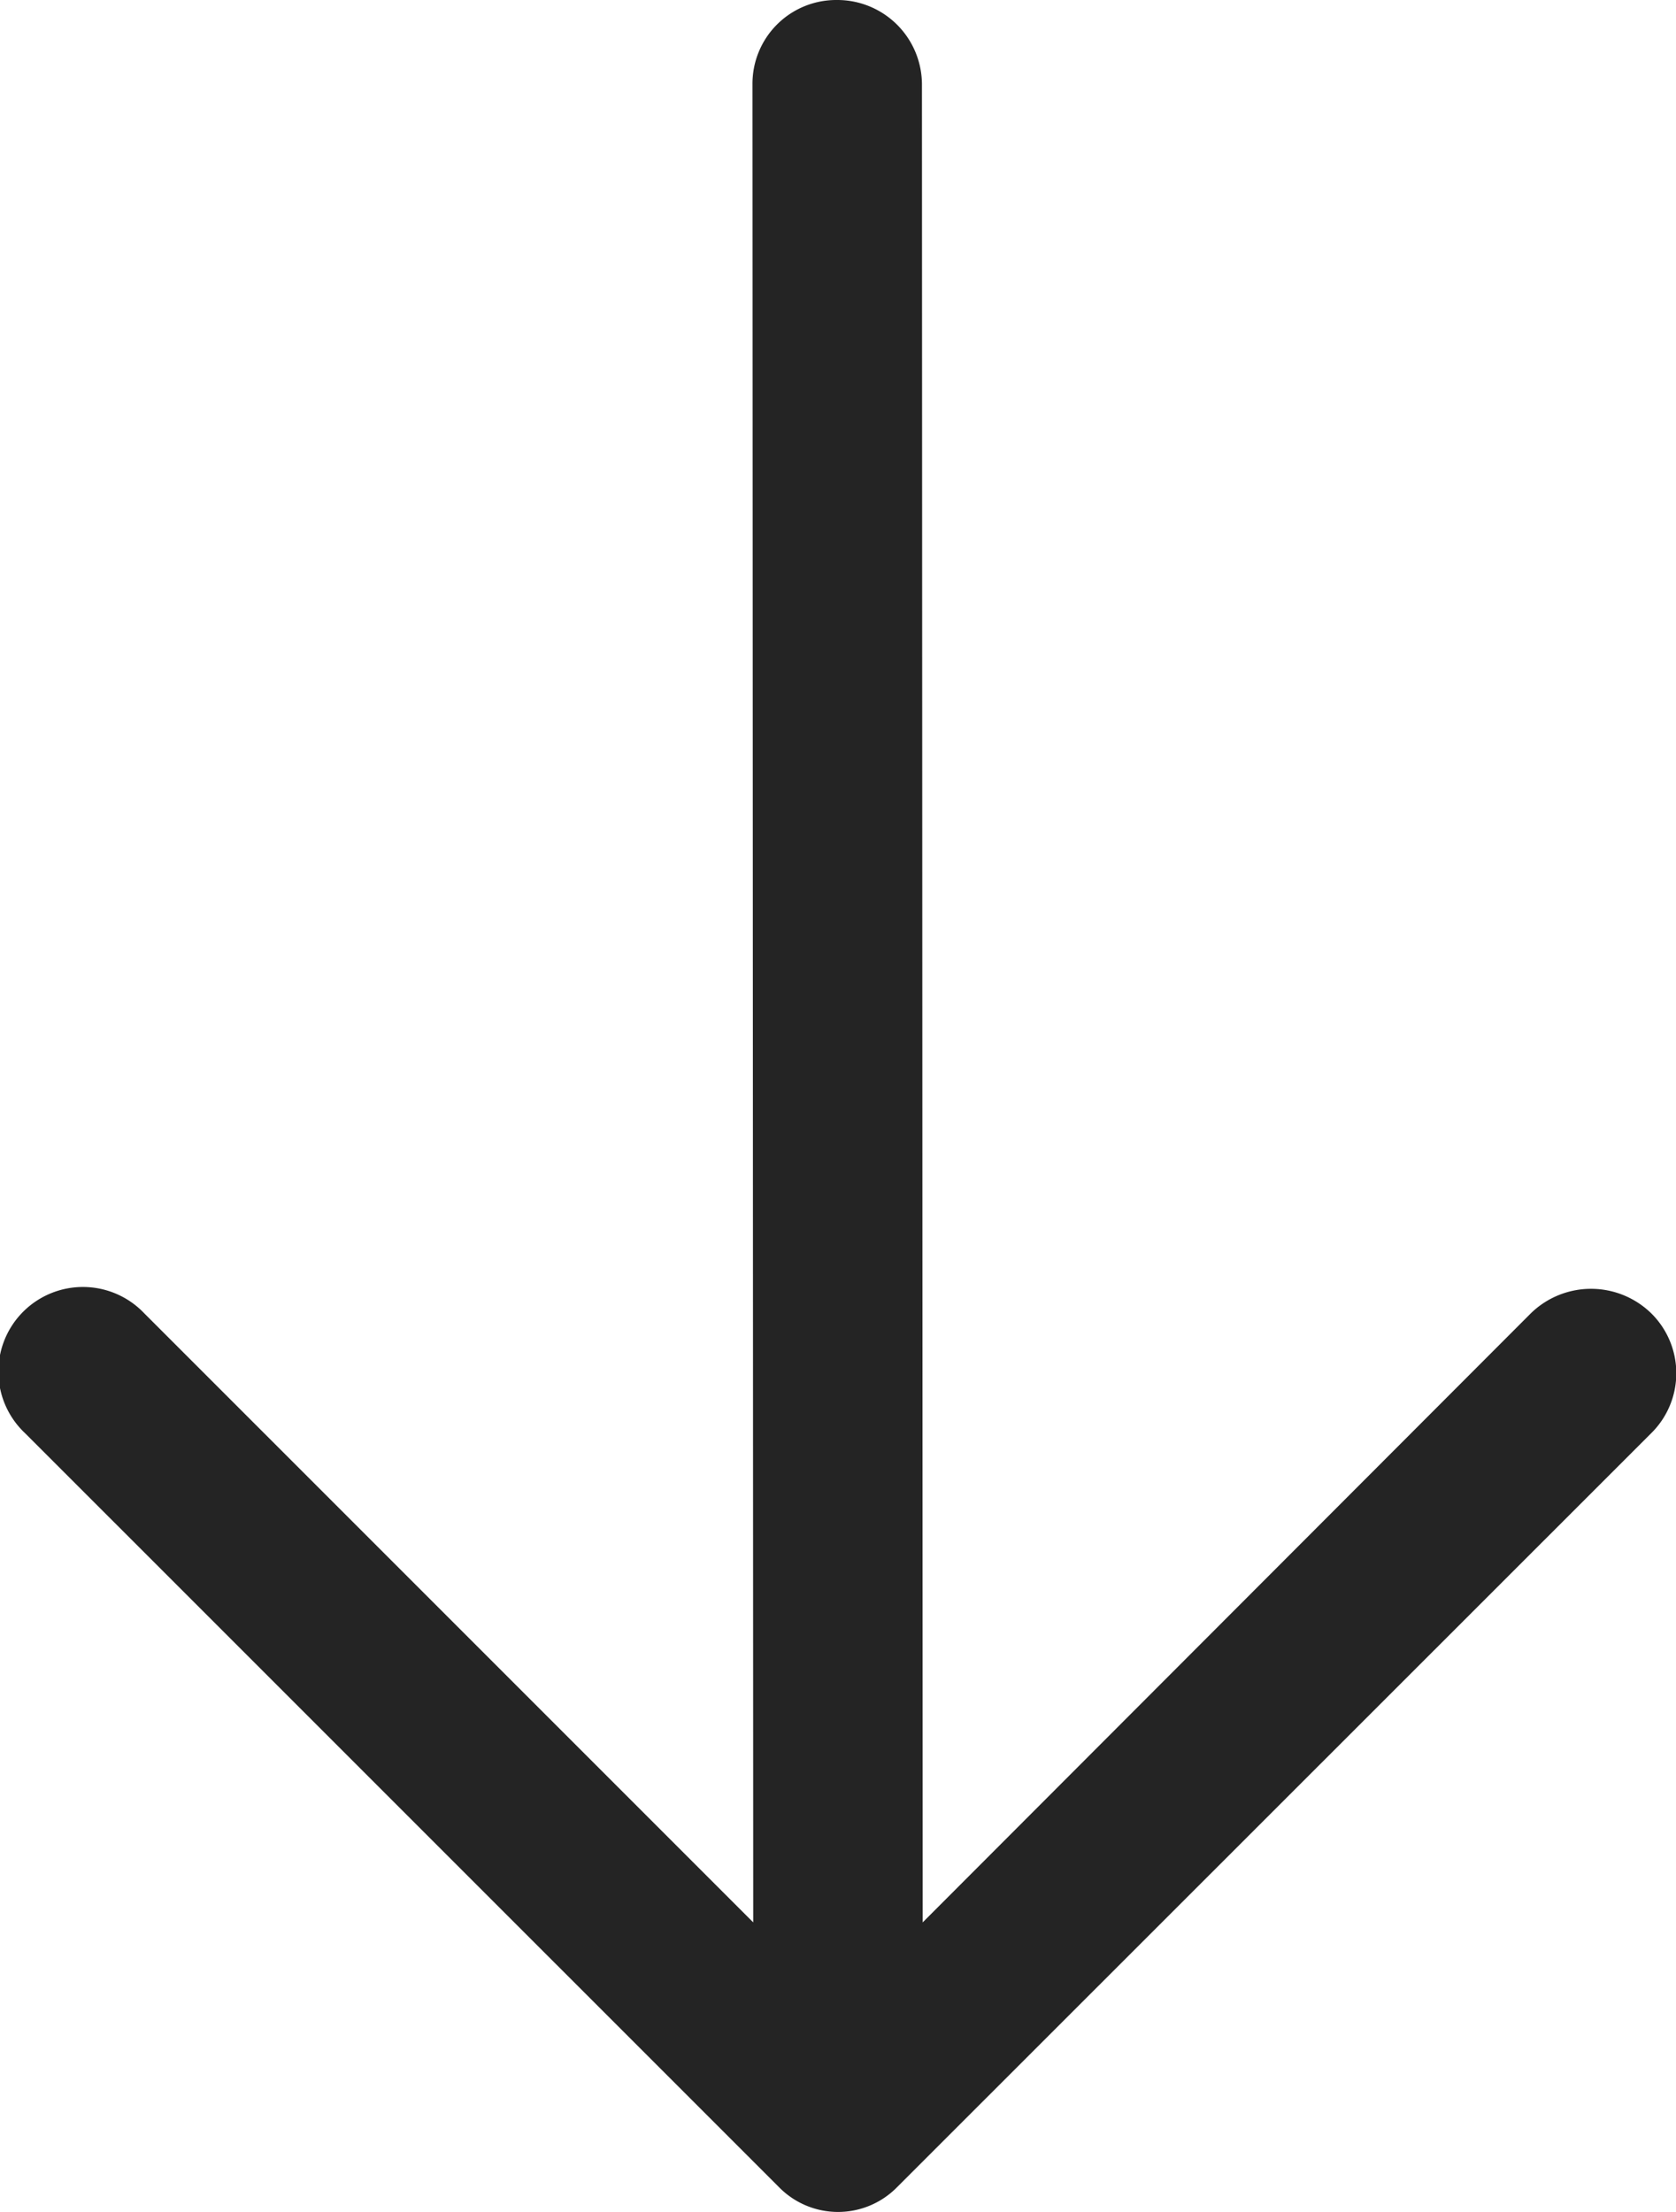 <svg xmlns="http://www.w3.org/2000/svg" width="22.142" height="29.218" viewBox="0 0 22.142 29.218"><path d="M10.285,5.007a1.117,1.117,0,1,1,1.587,1.571L3.825,14.625l24.282-.01a1.106,1.106,0,0,1,1.111,1.112,1.118,1.118,0,0,1-1.111,1.127l-24.282.01L11.872,24.9a1.139,1.139,0,0,1,0,1.587,1.112,1.112,0,0,1-1.587,0L.333,16.531a1.093,1.093,0,0,1,0-1.571Z" transform="translate(-4.674 29.218) rotate(-90)" fill="#242424"/></svg>